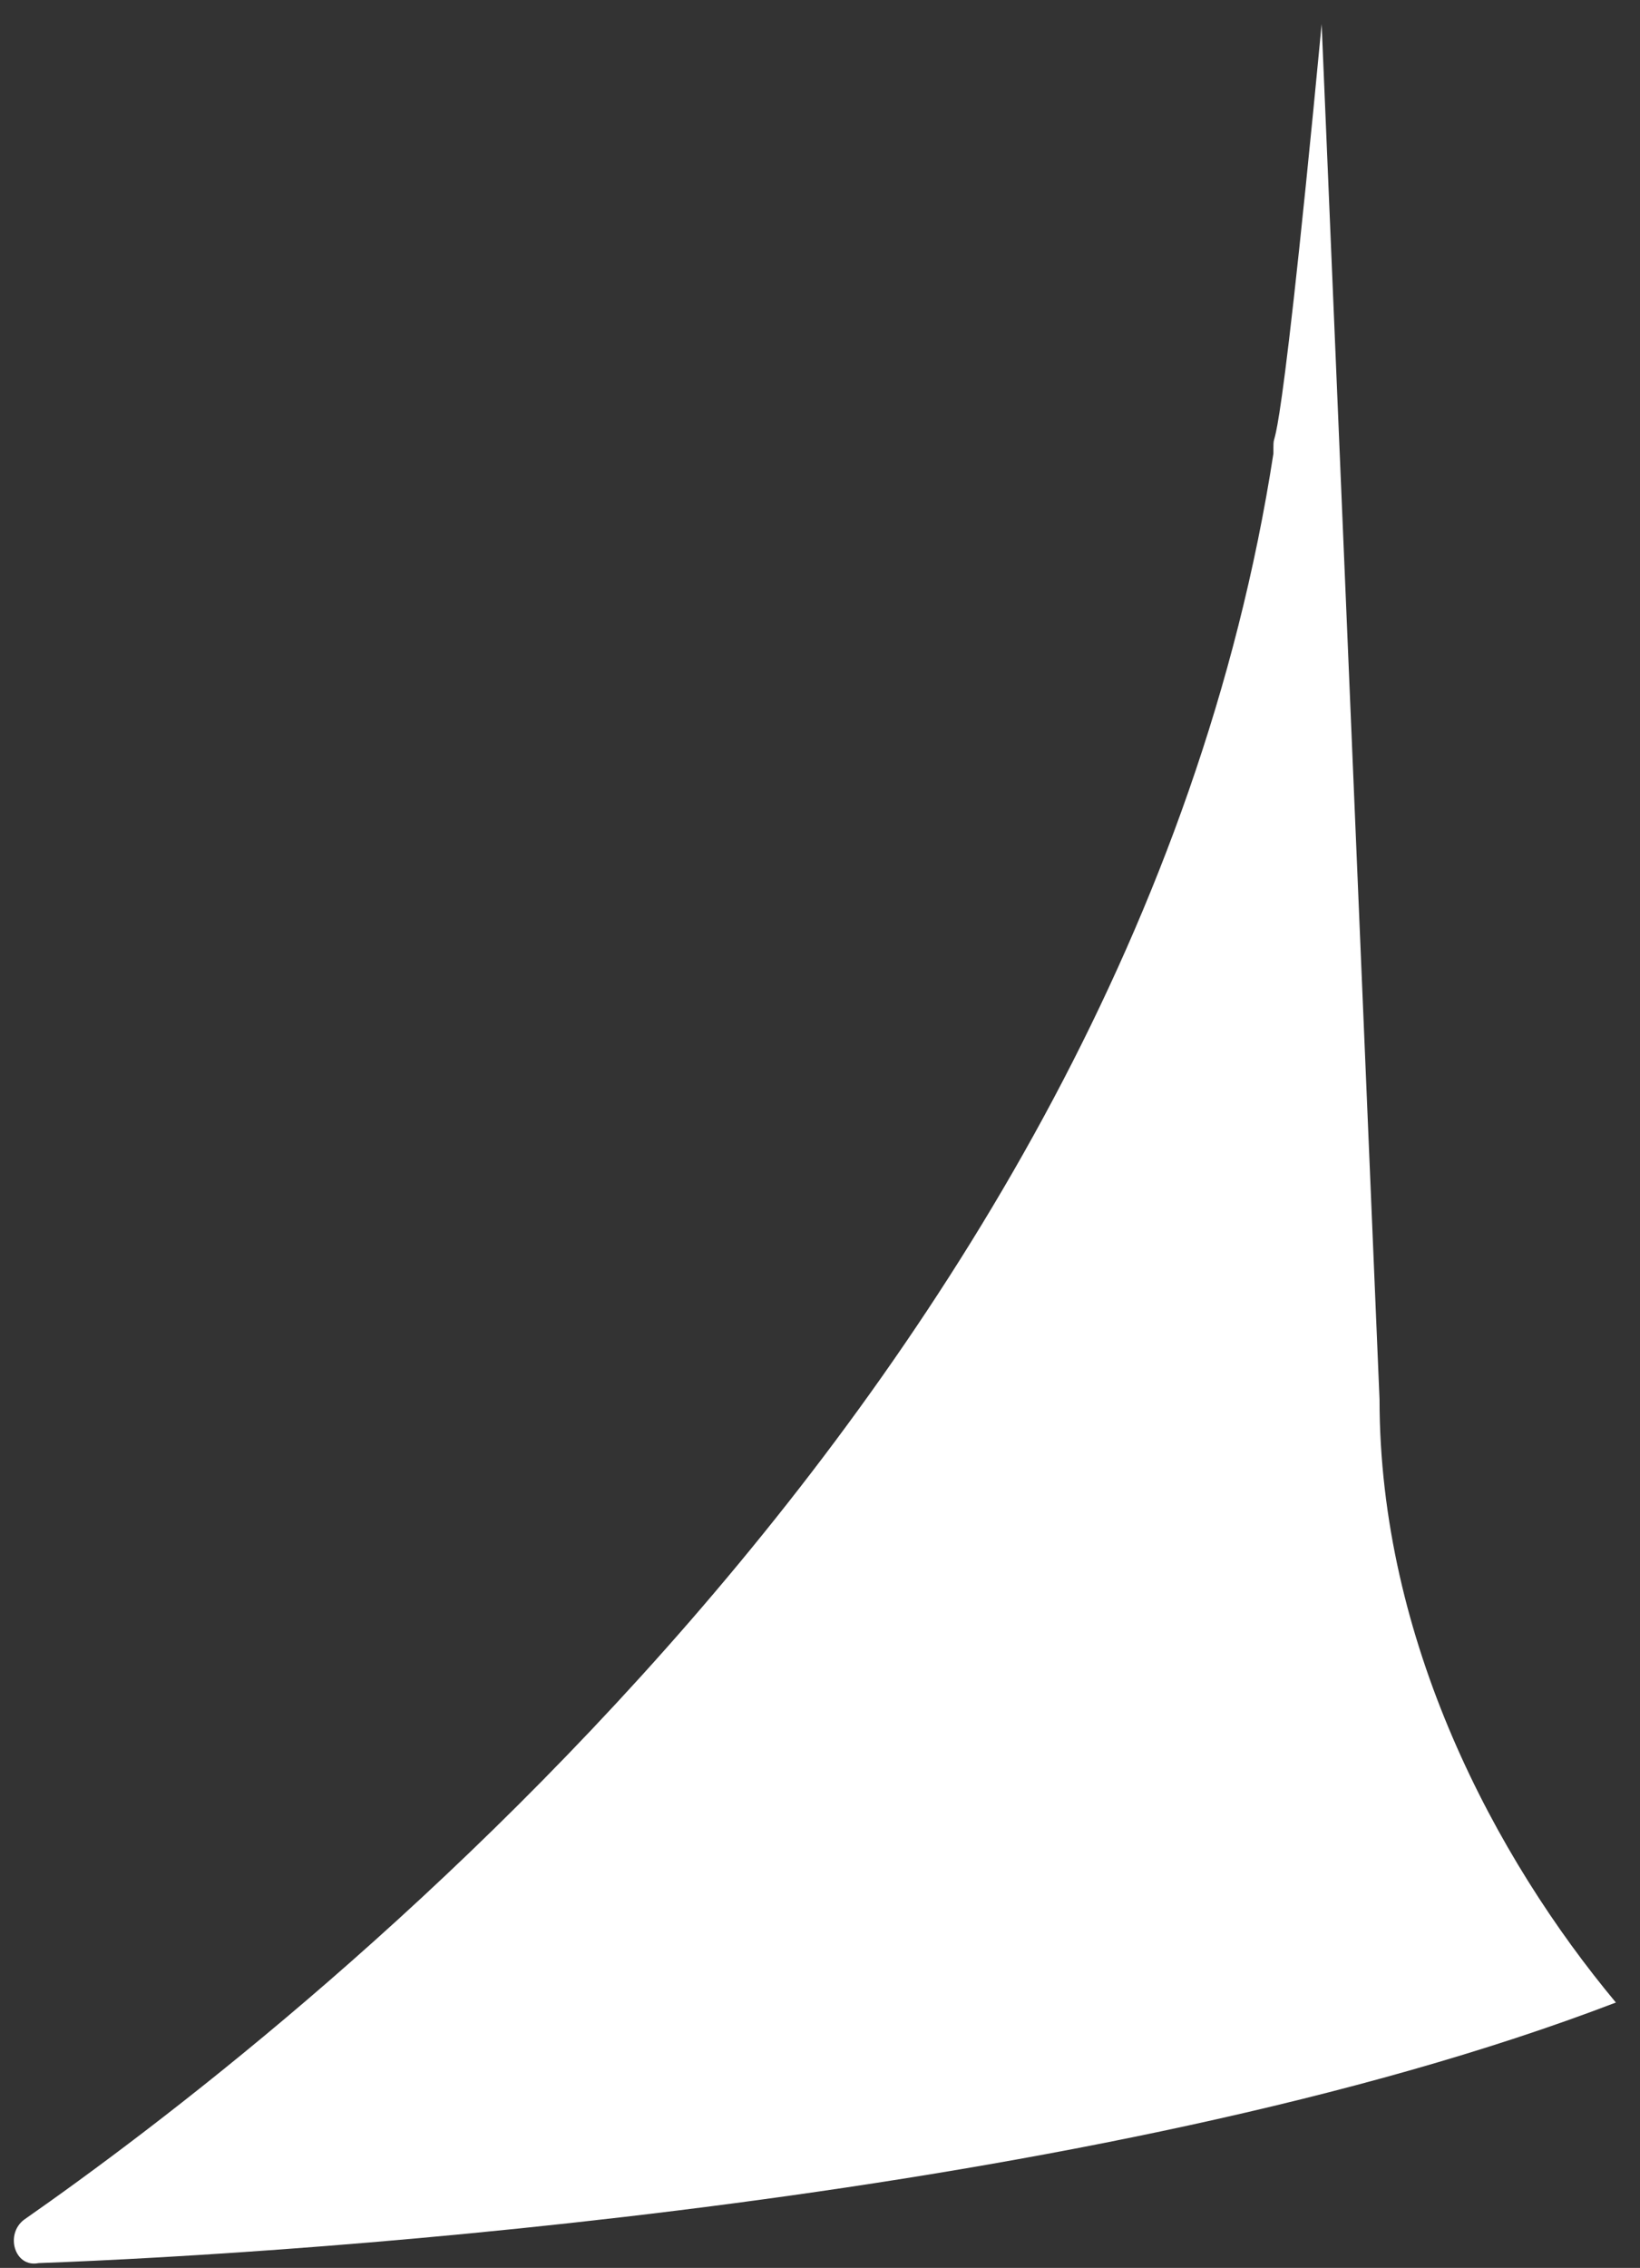 <?xml version="1.0" encoding="utf-8"?>
<!-- Generator: Adobe Illustrator 22.0.1, SVG Export Plug-In . SVG Version: 6.00 Build 0)  -->
<svg version="1.1" id="Слой_1" xmlns="http://www.w3.org/2000/svg" xmlns:xlink="http://www.w3.org/1999/xlink" x="0px" y="0px"
	 viewBox="0 0 34 47" style="enable-background:new 0 0 34 47;" xml:space="preserve">
<rect x="0" y="0" width="34" height="47" fill="#333333" stroke="none"/>
<style type="text/css">
	.st0{fill:#FFFFFF;}
</style>
<path class="st0" d="M0.5,46c5.3-3.7,22.9-17.2,25.9-36.6c0-0.9,0,1.6,1-8.9L28.6,29c0,5,2.4,9.5,4.9,12.5
	c-10.7,4.1-27.2,5.2-32.7,5.4C0.3,47,0.1,46.3,0.5,46z"/>
</svg>
